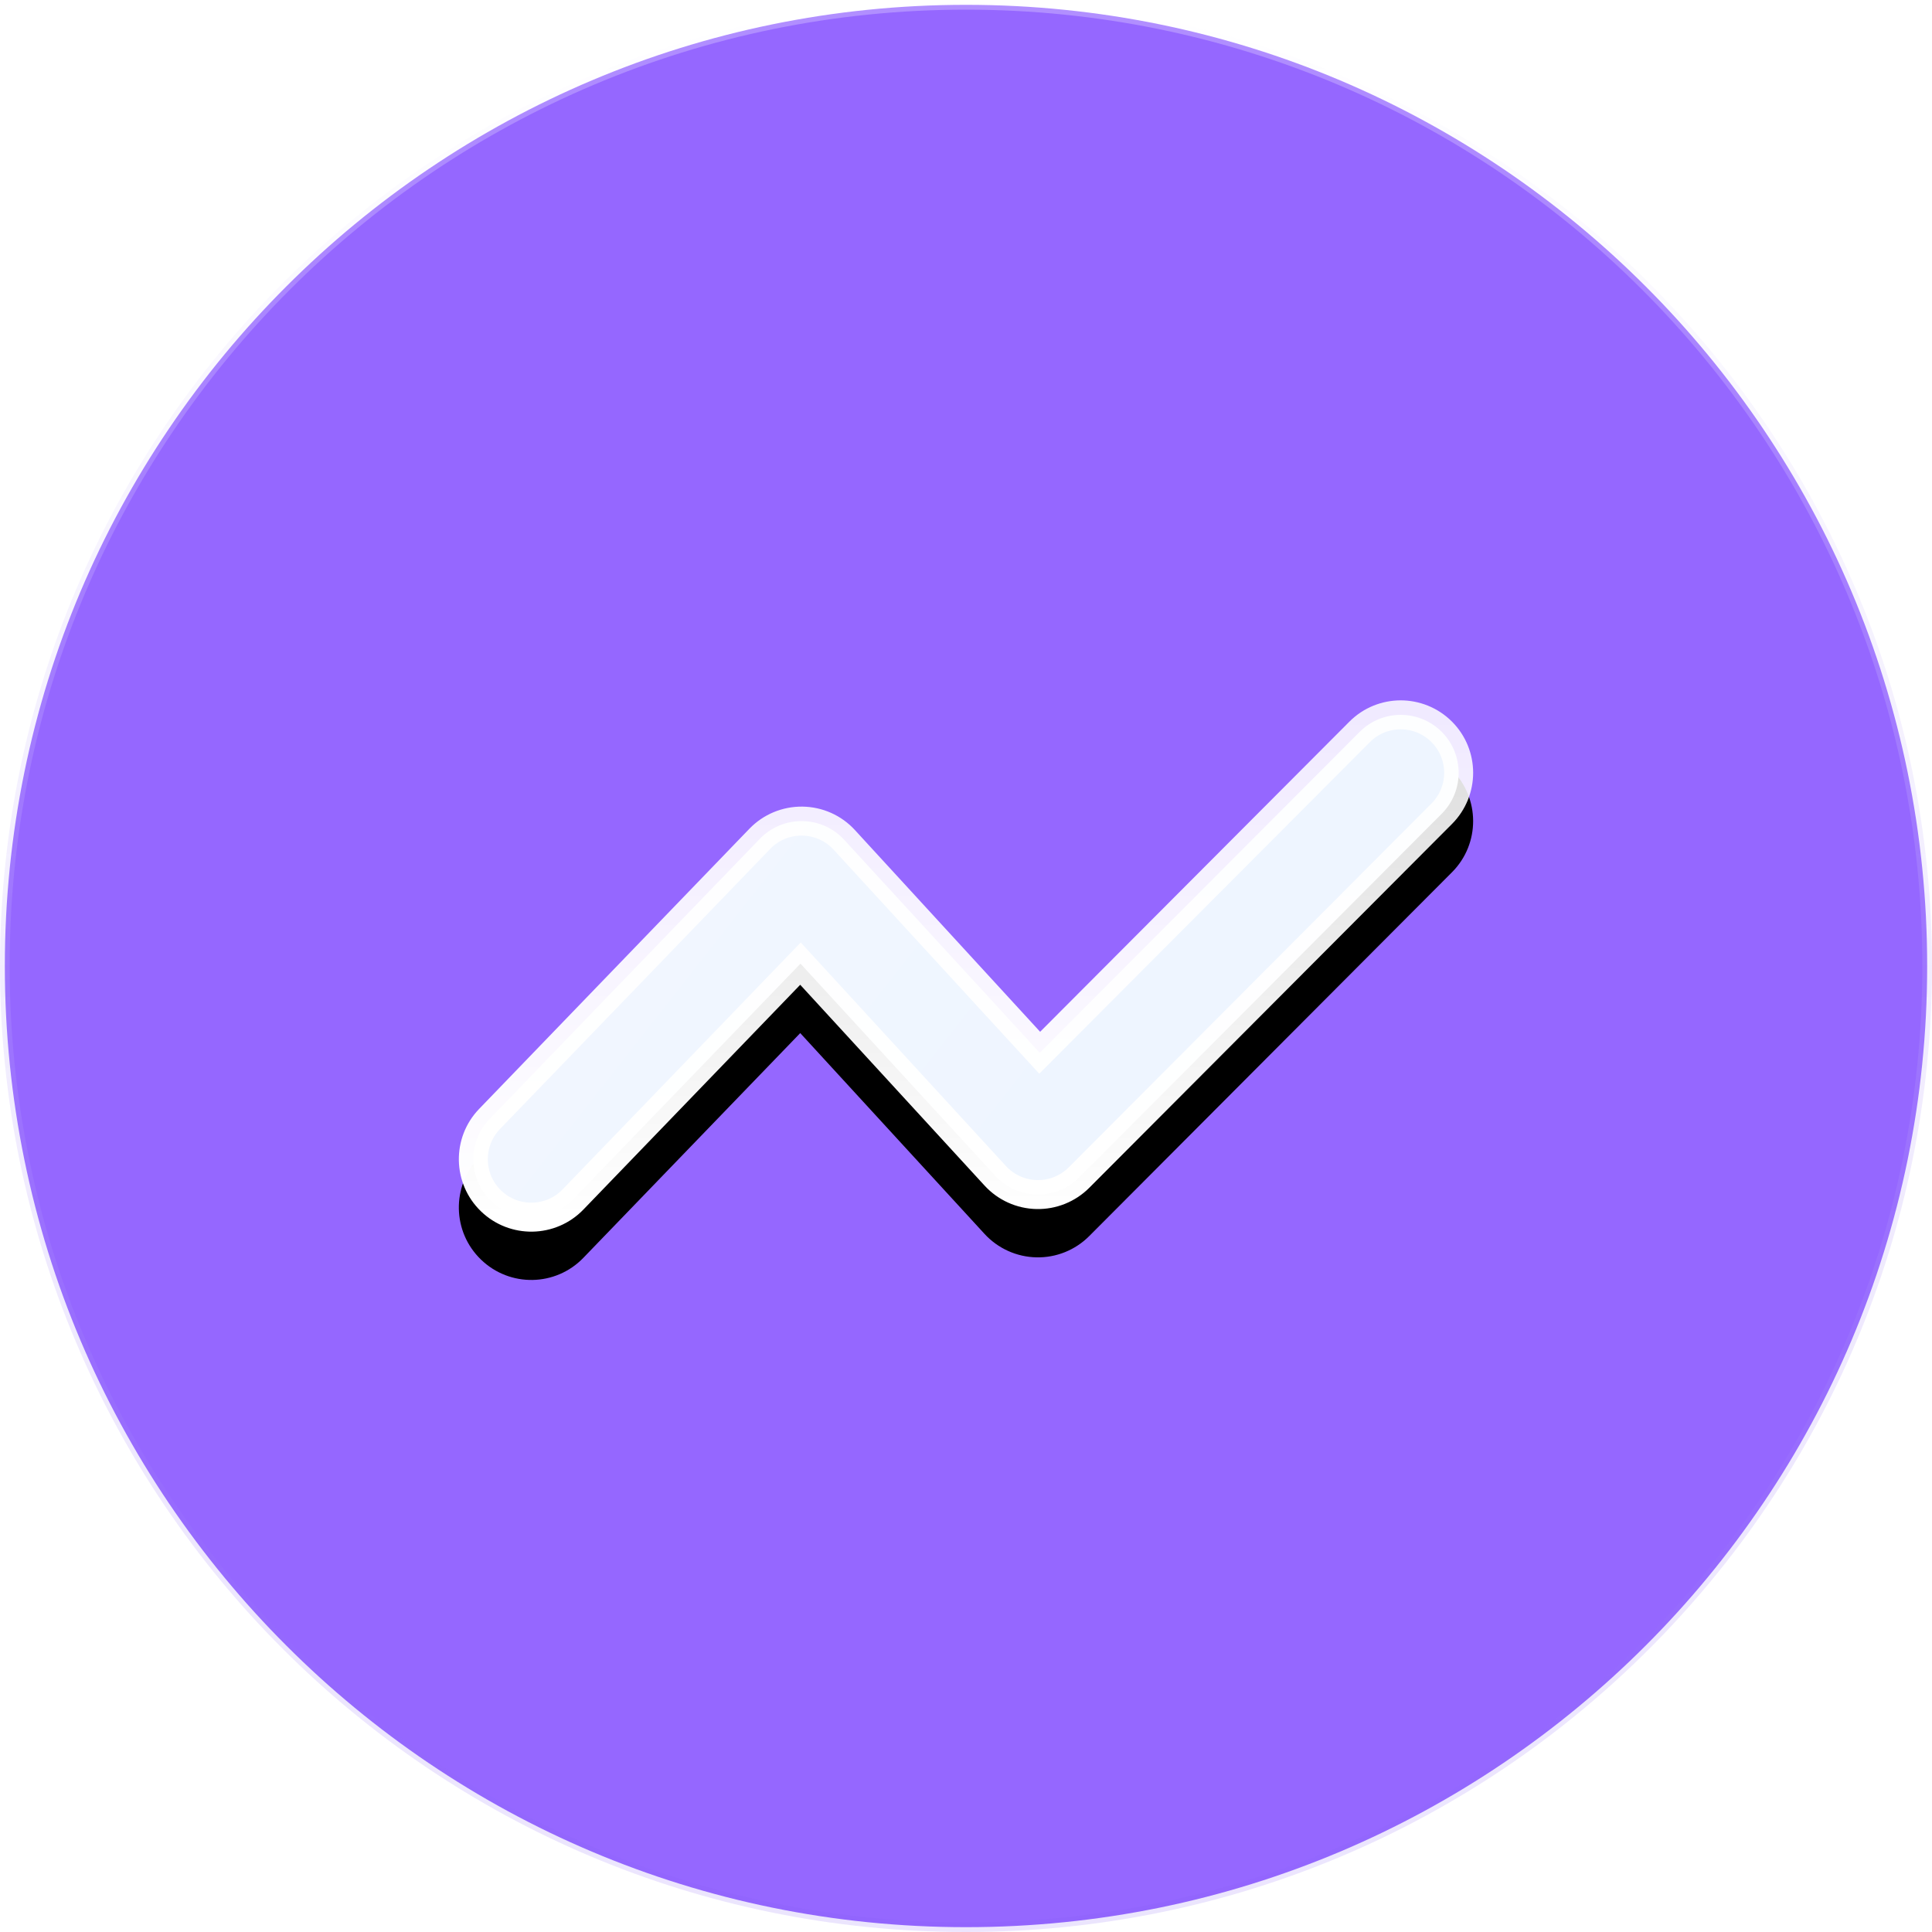 <?xml version="1.0" encoding="UTF-8"?>
<svg width="40px" height="40px" viewBox="0 0 40 40" version="1.1" xmlns="http://www.w3.org/2000/svg" xmlns:xlink="http://www.w3.org/1999/xlink">
    <title>Data</title>
    <defs>
        <linearGradient x1="50%" y1="0%" x2="50%" y2="100%" id="linearGradient-1">
            <stop stop-color="#FFFFFF" stop-opacity="0.265" offset="0%"></stop>
            <stop stop-color="#835AF5" stop-opacity="0.158" offset="100%"></stop>
        </linearGradient>
        <linearGradient x1="89.273%" y1="64.505%" x2="18.037%" y2="36.282%" id="linearGradient-2">
            <stop stop-color="#EDF5FF" offset="0%"></stop>
            <stop stop-color="#F1F6FF" offset="100%"></stop>
        </linearGradient>
        <linearGradient x1="50%" y1="0%" x2="50%" y2="100%" id="linearGradient-3">
            <stop stop-color="#FFFFFF" stop-opacity="0.862" offset="0%"></stop>
            <stop stop-color="#FFFFFF" offset="100%"></stop>
        </linearGradient>
        <path d="M30.059,14.938 C29.472,14.353 28.523,14.355 27.938,14.941 L21.535,21.363 L17.701,17.186 C17.421,16.881 17.028,16.705 16.614,16.7 C16.2,16.695 15.803,16.861 15.515,17.159 L9.921,22.959 C9.345,23.555 9.362,24.504 9.959,25.079 C10.555,25.655 11.504,25.638 12.079,25.041 L16.568,20.389 L20.384,24.547 C20.661,24.848 21.049,25.024 21.459,25.032 C21.868,25.041 22.263,24.881 22.552,24.591 L30.062,17.059 C30.647,16.472 30.645,15.523 30.059,14.938 L30.059,14.938 Z" id="path-4"></path>
        <filter x="-16.7%" y="-22.7%" width="133.3%" height="163.6%" filterUnits="objectBoundingBox" id="filter-5">
            <feOffset dx="0" dy="1" in="SourceAlpha" result="shadowOffsetOuter1"></feOffset>
            <feGaussianBlur stdDeviation="1" in="shadowOffsetOuter1" result="shadowBlurOuter1"></feGaussianBlur>
            <feComposite in="shadowBlurOuter1" in2="SourceAlpha" operator="out" result="shadowBlurOuter1"></feComposite>
            <feColorMatrix values="0 0 0 0 0.132   0 0 0 0 0.19   0 0 0 0 0.383  0 0 0 0.712 0" type="matrix" in="shadowBlurOuter1"></feColorMatrix>
        </filter>
    </defs>
    <g id="页面-1" stroke="none" stroke-width="1" fill="none" fill-rule="evenodd">
        <g id="Data">
            <path d="M20,0.1 C25.495,0.1 30.47,2.327 34.071,5.929 C37.673,9.53 39.9,14.505 39.9,20 C39.9,25.495 37.673,30.47 34.071,34.071 C30.47,37.673 25.495,39.9 20,39.9 C14.505,39.9 9.53,37.673 5.929,34.071 C2.327,30.47 0.1,25.495 0.1,20 C0.1,14.505 2.327,9.53 5.929,5.929 C9.53,2.327 14.505,0.1 20,0.1 Z" id="形状" stroke="url(#linearGradient-1)" stroke-width="0.2" fill="#9567FF"></path>
            <g id="路径">
                <use fill="black" fill-opacity="1" filter="url(#filter-5)" xlink:href="#path-4"></use>
                <path stroke="url(#linearGradient-3)" stroke-width="0.6" d="M28.998,14.8 C29.305,14.8 29.613,14.917 29.847,15.15 C30.082,15.384 30.199,15.691 30.2,15.998 C30.2,16.305 30.083,16.613 29.85,16.847 L22.34,24.38 C22.108,24.612 21.792,24.739 21.465,24.732 C21.137,24.725 20.827,24.585 20.606,24.344 L16.573,19.951 L11.864,24.833 C11.634,25.072 11.329,25.194 11.021,25.2 C10.714,25.205 10.405,25.094 10.167,24.864 C9.928,24.634 9.806,24.329 9.8,24.021 C9.795,23.714 9.906,23.405 10.136,23.167 L15.731,17.367 C15.961,17.128 16.279,16.996 16.61,17 C16.941,17.004 17.256,17.144 17.479,17.388 L21.526,21.796 L28.15,15.153 C28.384,14.918 28.691,14.801 28.998,14.8 Z" stroke-linejoin="square" fill="url(#linearGradient-2)" fill-rule="evenodd"></path>
            </g>
            <rect id="矩形备份-30" x="0" y="0" width="40" height="40"></rect>
        </g>
    </g>
</svg>